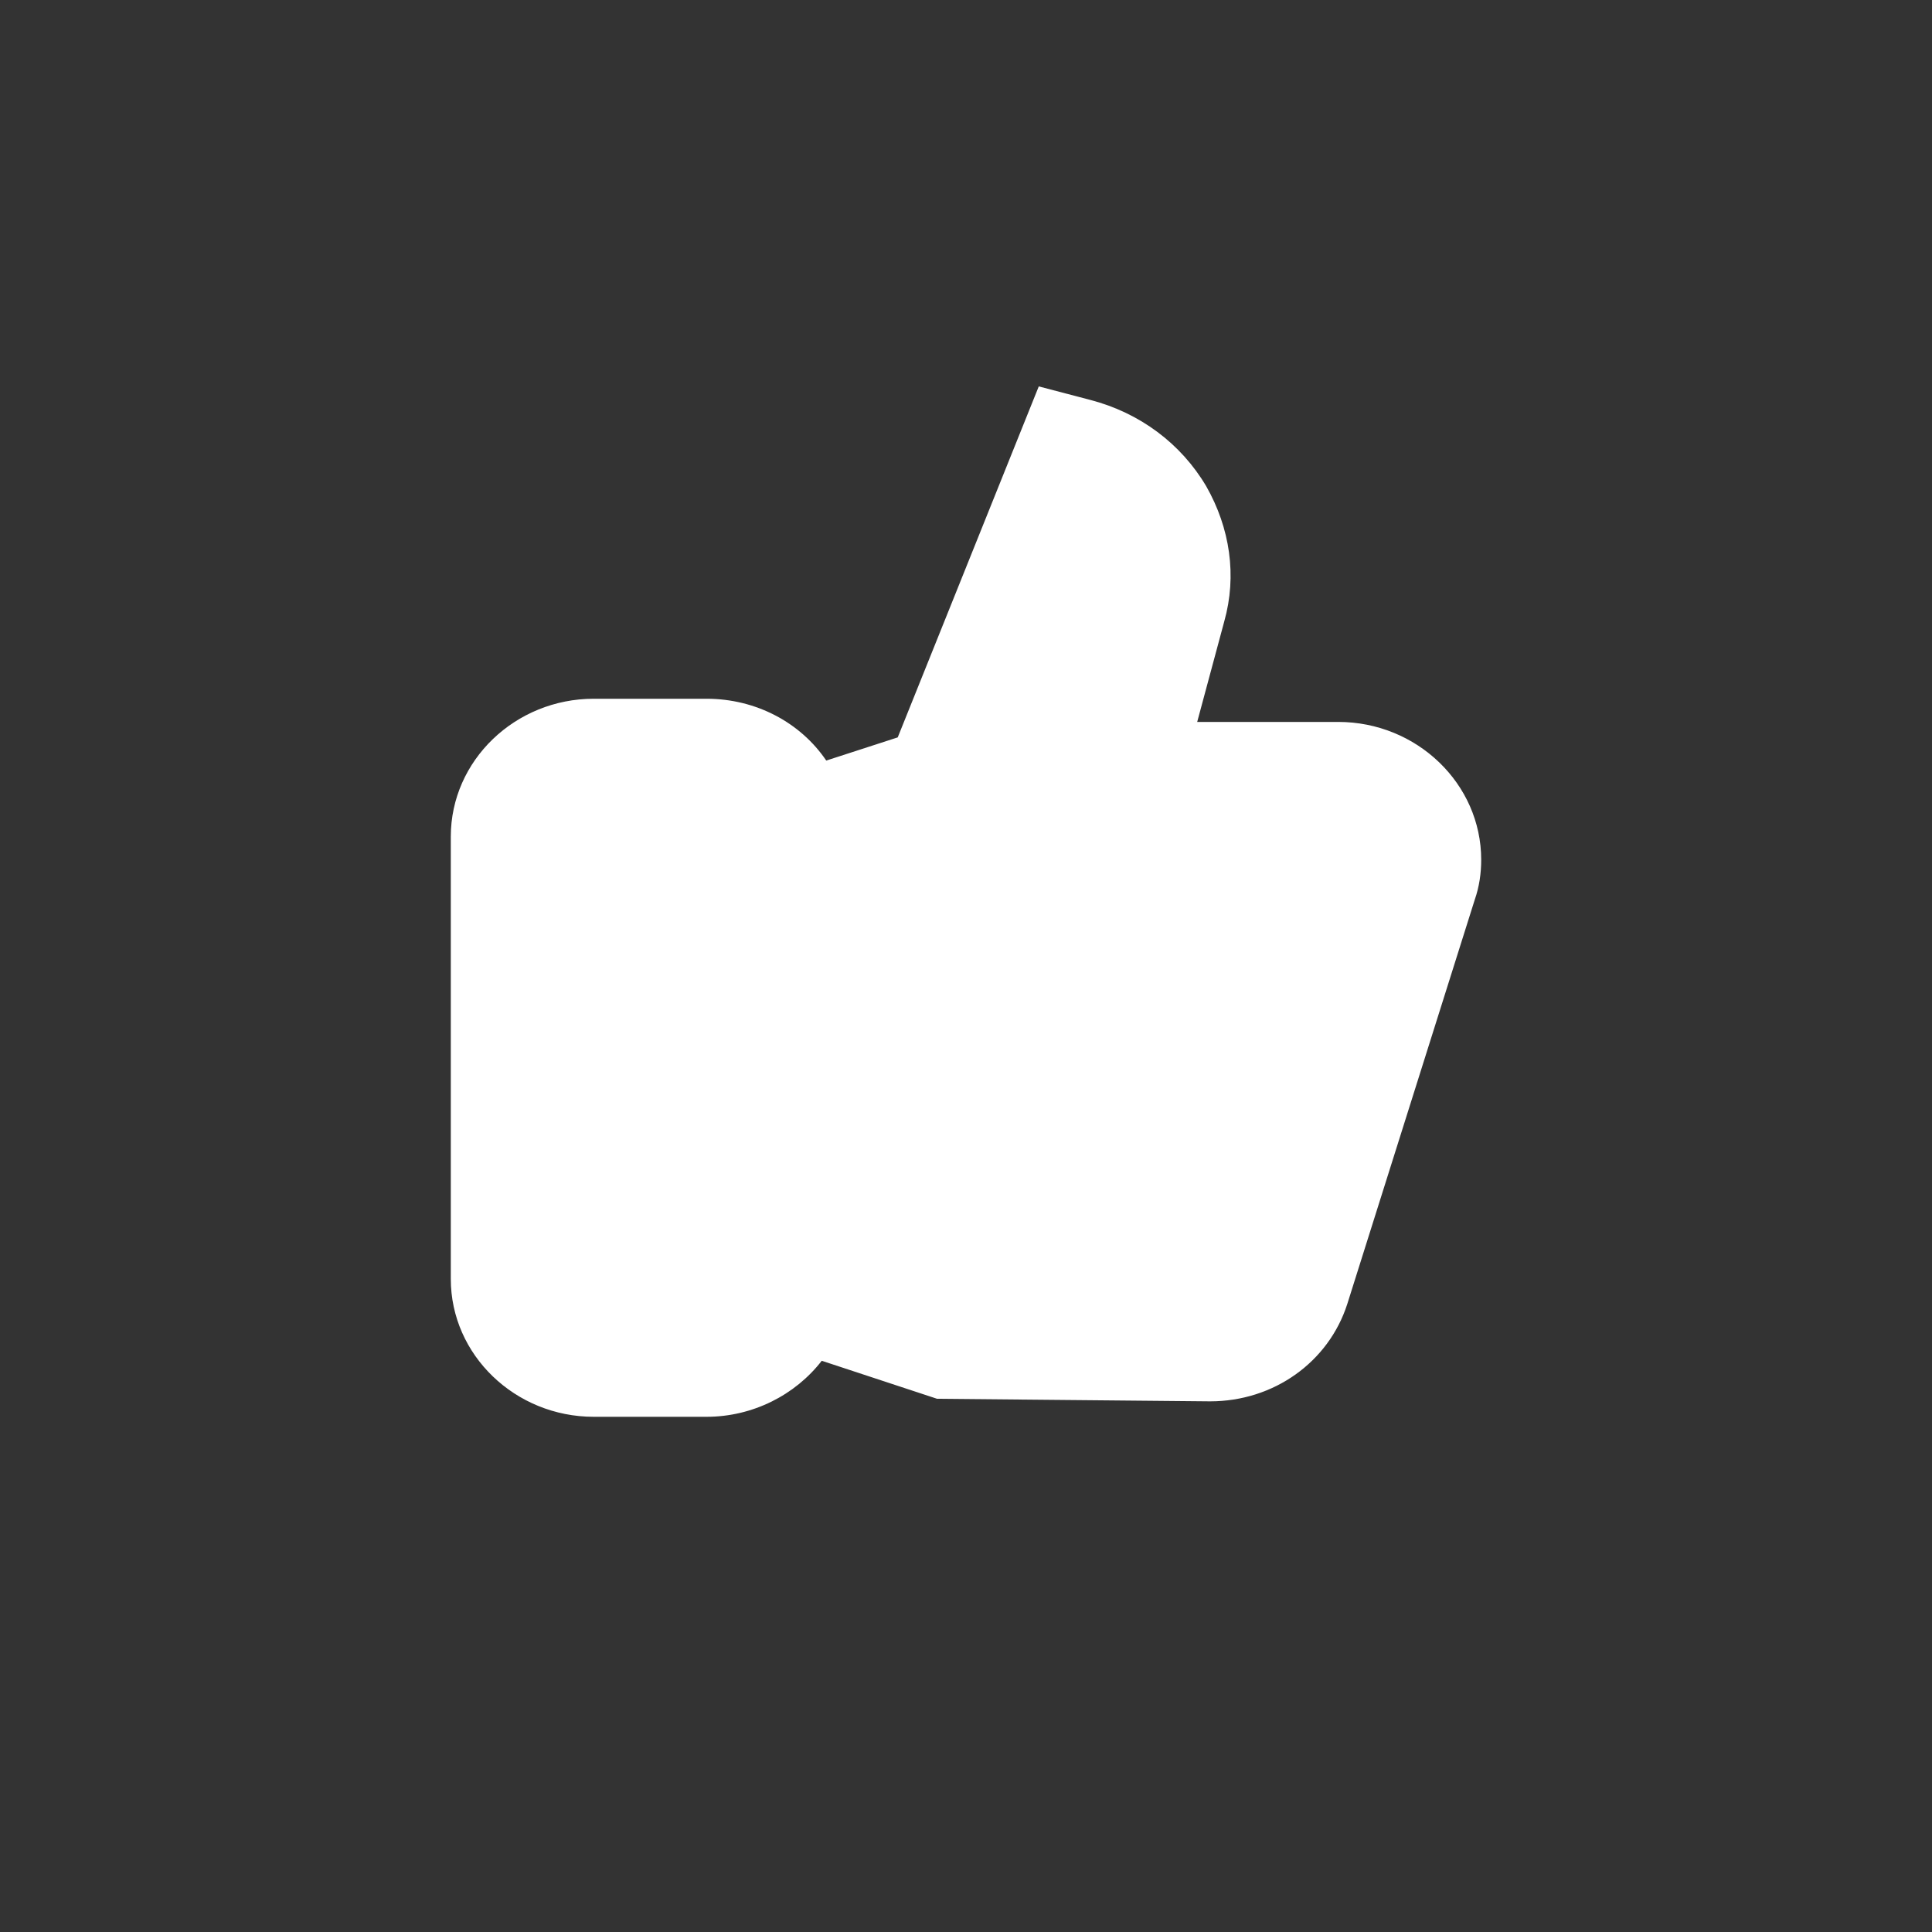 <svg xmlns="http://www.w3.org/2000/svg" width="30" height="30"><rect width="100%" height="100%" fill="#333333" stroke="none"/><g fill="none" fill-rule="evenodd"><path d="M0 30h30V0H0z"/><path fill="#FFF" d="M23 13.35c0 .21-.03.42-.1.62l-1.98 6.28c-.29.9-1.14 1.51-2.13 1.51l-4.24-.04-1.79-.59c-.41.53-1.07.87-1.79.87H9.22C8 22 7 21.04 7 19.86v-6.87c0-1.18 1-2.14 2.22-2.14h1.75c.77 0 1.46.37 1.86.96l1.11-.36L16.13 6l.8.21c.77.2 1.41.68 1.8 1.34.37.65.48 1.39.28 2.1l-.42 1.56h2.19c1.22 0 2.22.96 2.22 2.14"/></g></svg>